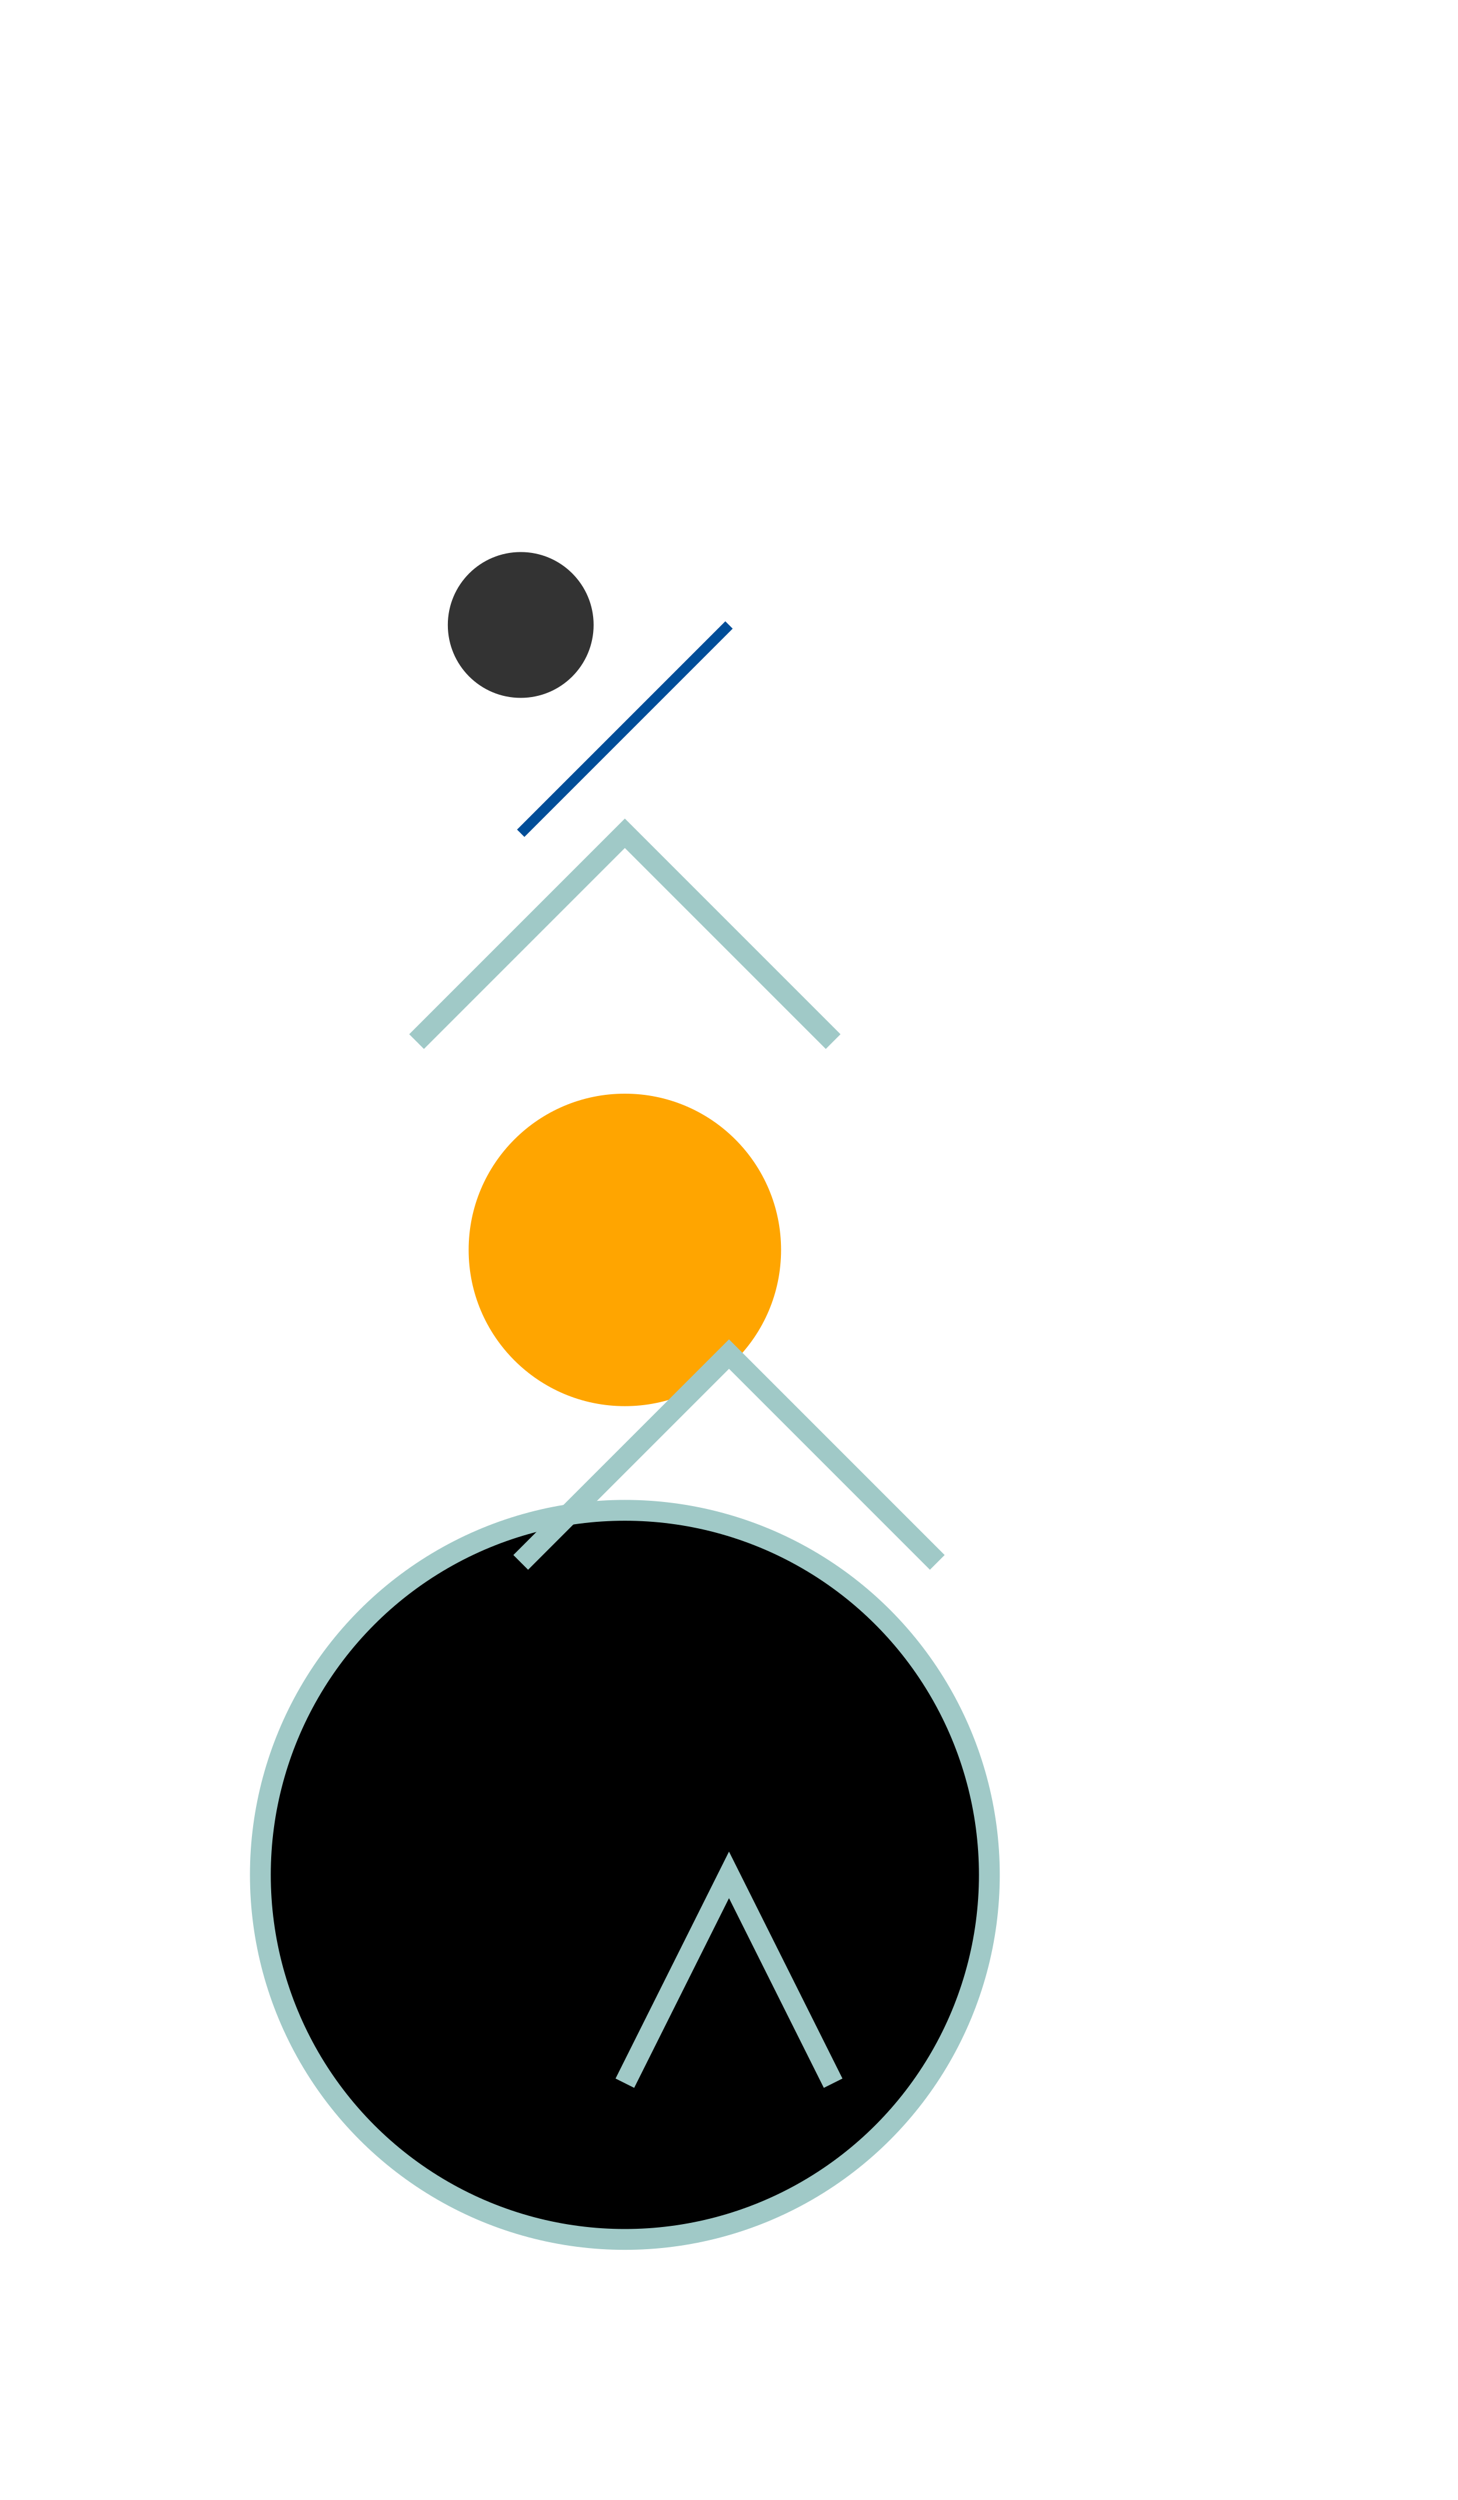 <svg width="140" height="240" xmlns="http://www.w3.org/2000/svg">
  <!-- Eyes -->
  <circle cx="50" cy="60" r="7" fill="#333"/>

  <!-- Beak -->
  <path d="M50 80 Q60 70 70 60" stroke="#004d98" fill="#004d98"/>

  <!-- Breast -->
  <circle cx="60" cy="120" r="15" fill="#ffa500"/>

  <!-- Body -->
  <circle cx="60" cy="180" r="35" fill="#white" stroke="#a0c9c7" stroke-width="2"/>

  <!-- Wings (Gleaming lines) -->
  <polyline points="40,100 60,80 80,100" stroke="#a0c9c7" stroke-width="2" fill="transparent"/>
  <polyline points="50,150 70,130 90,150" stroke="#a0c9c7" stroke-width="2" fill="transparent"/>

  <!-- Tail (Gleaming lines) -->
  <polyline points="60,200 70,180 80,200" stroke="#a0c9c7" stroke-width="2" fill="transparent"/>
</svg>